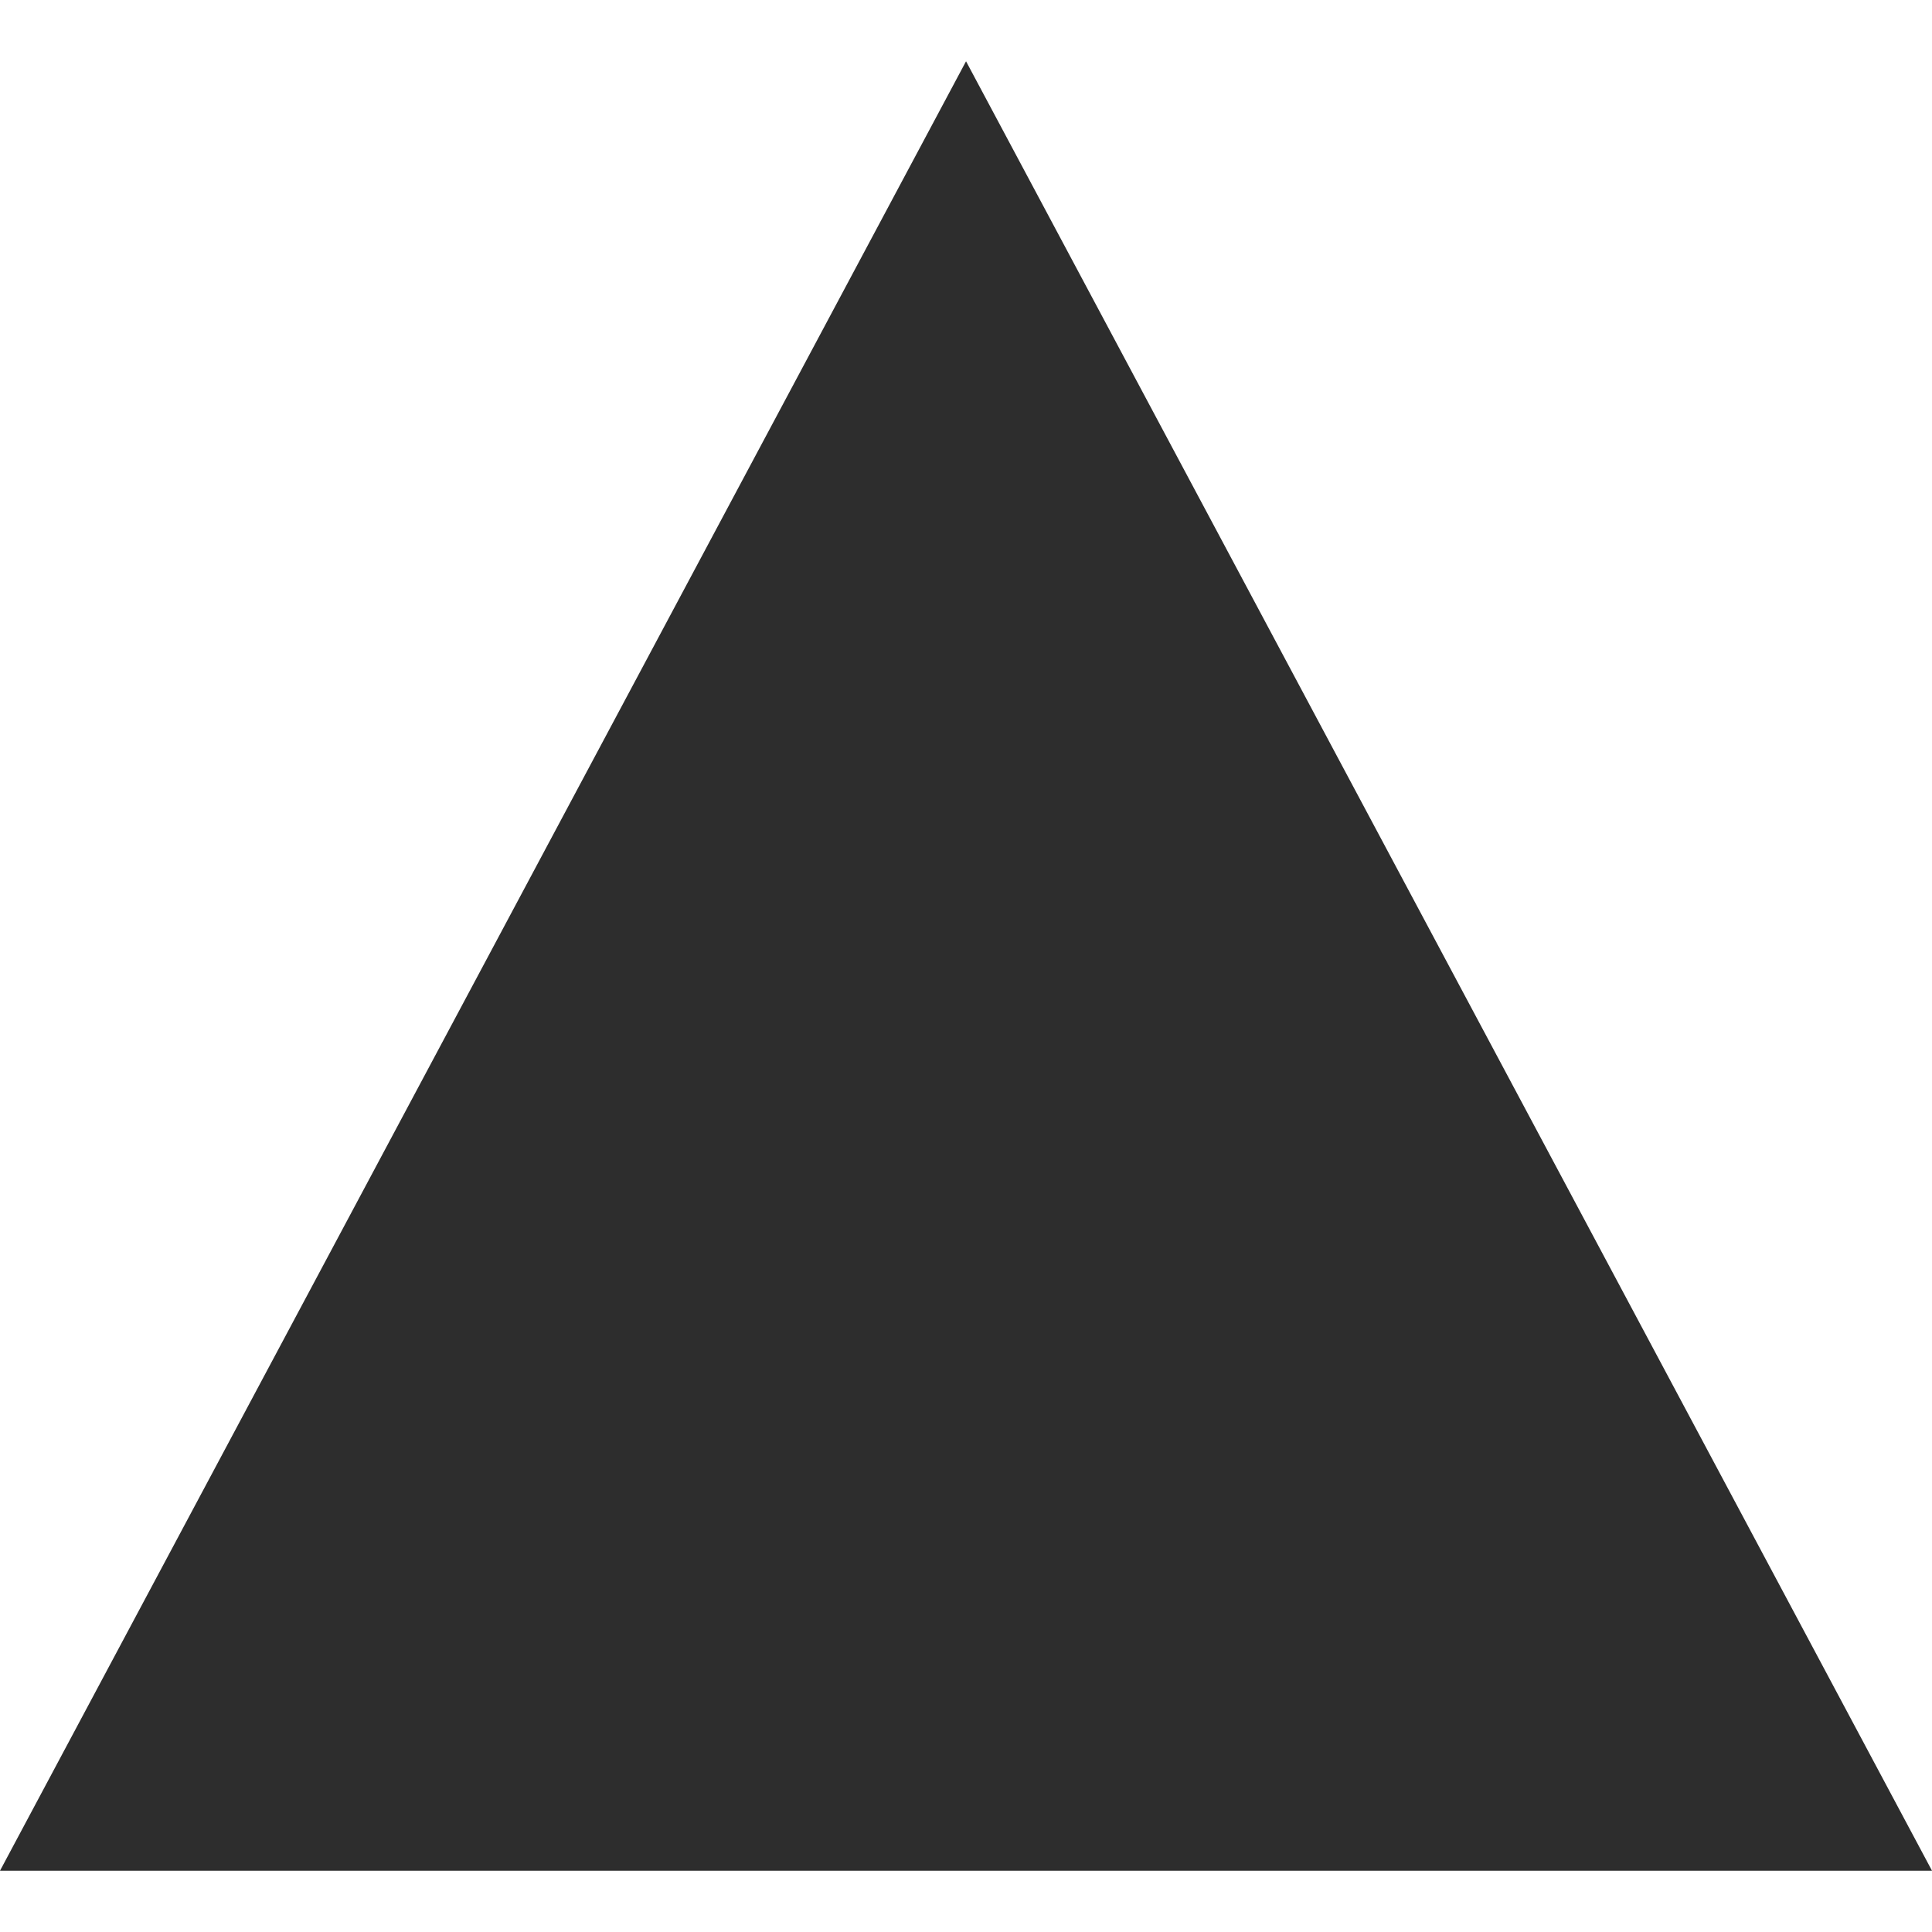 <svg version="1.1" xmlns="http://www.w3.org/2000/svg" xmlns:xlink="http://www.w3.org/1999/xlink" viewBox="0 0 490 490" style="" >
	<g>
		<path fill="#2d2d2d" d="M490,474.459H0L245.009,15.541L490,474.459z"/>
	</g>
</svg>
